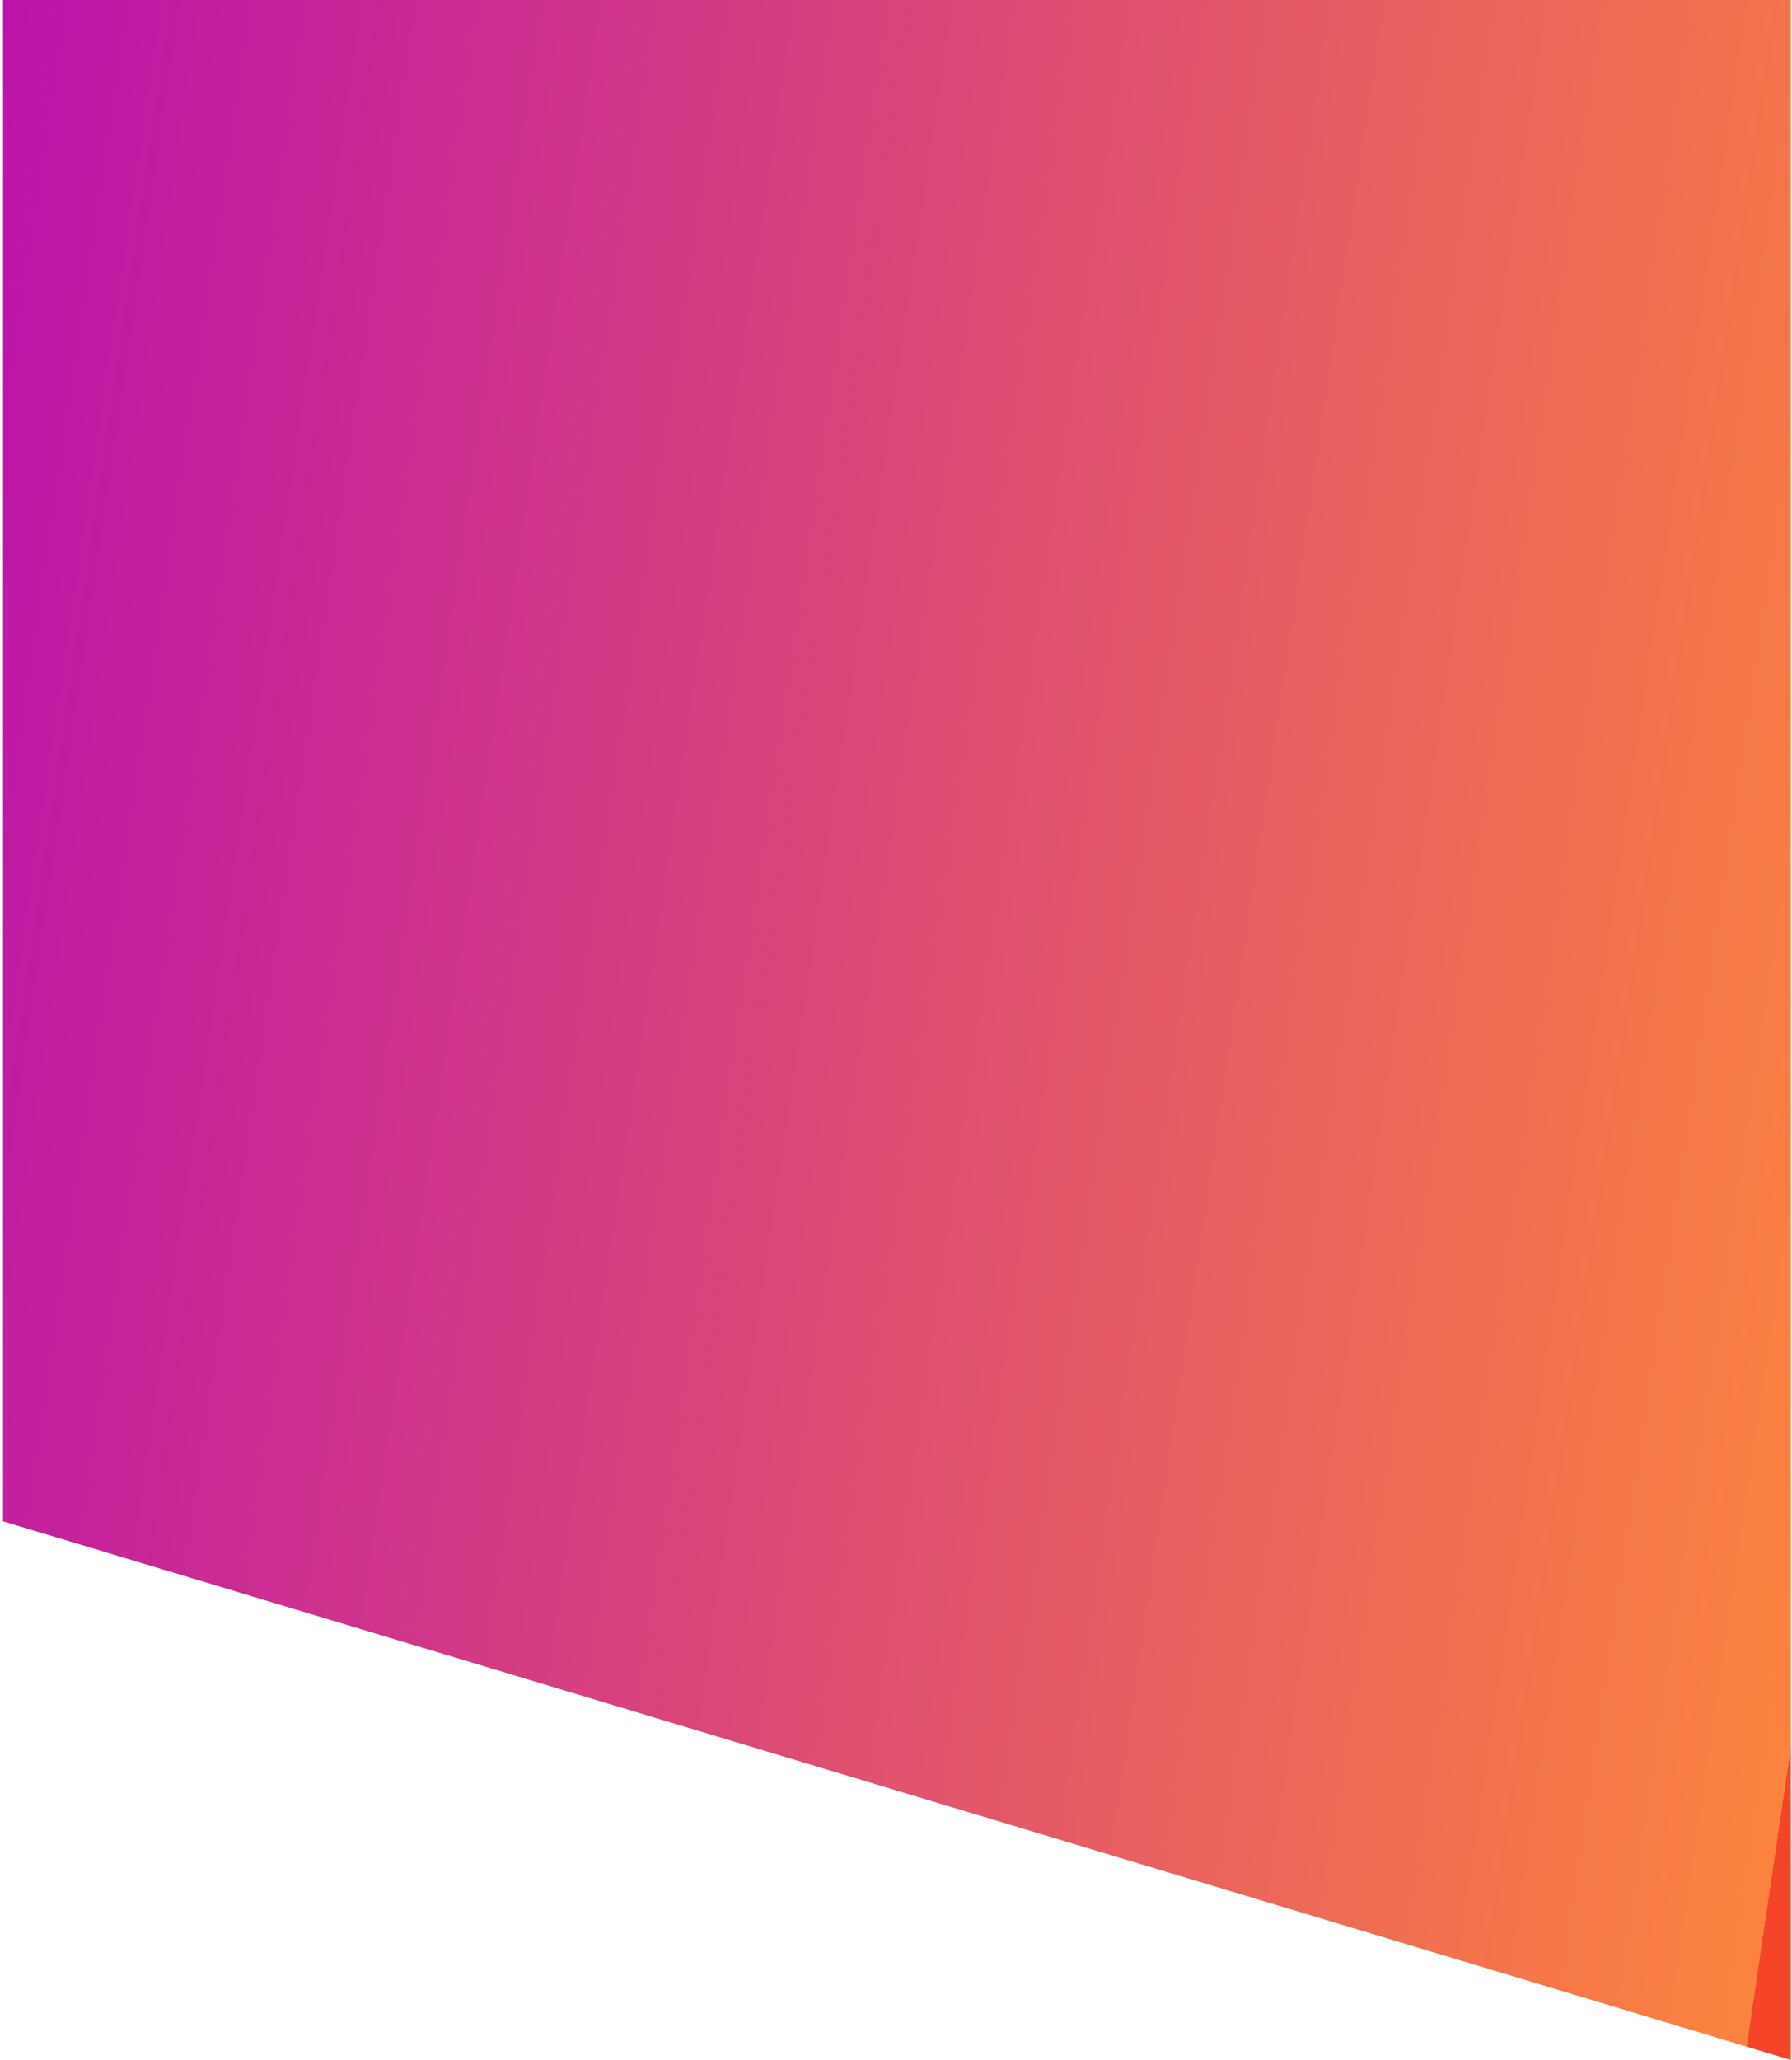 <svg width="429" height="493" viewBox="0 0 429 493" fill="none" xmlns="http://www.w3.org/2000/svg">
<path d="M0.728 0H428.728V493L0.728 364.082V0Z" fill="url(#paint0_linear_1345_3)"/>
<defs>
<linearGradient id="paint0_linear_1345_3" x1="-83.272" y1="-79.222" x2="489.681" y2="5.373" gradientUnits="userSpaceOnUse">
<stop stop-color="#103E81" stop-opacity="0"/>
<stop offset="0.143" stop-color="#BA10AD"/>
<stop offset="1" stop-color="#FC833E"/>
<stop offset="1" stop-color="#F54428"/>
</linearGradient>
</defs>
</svg>
